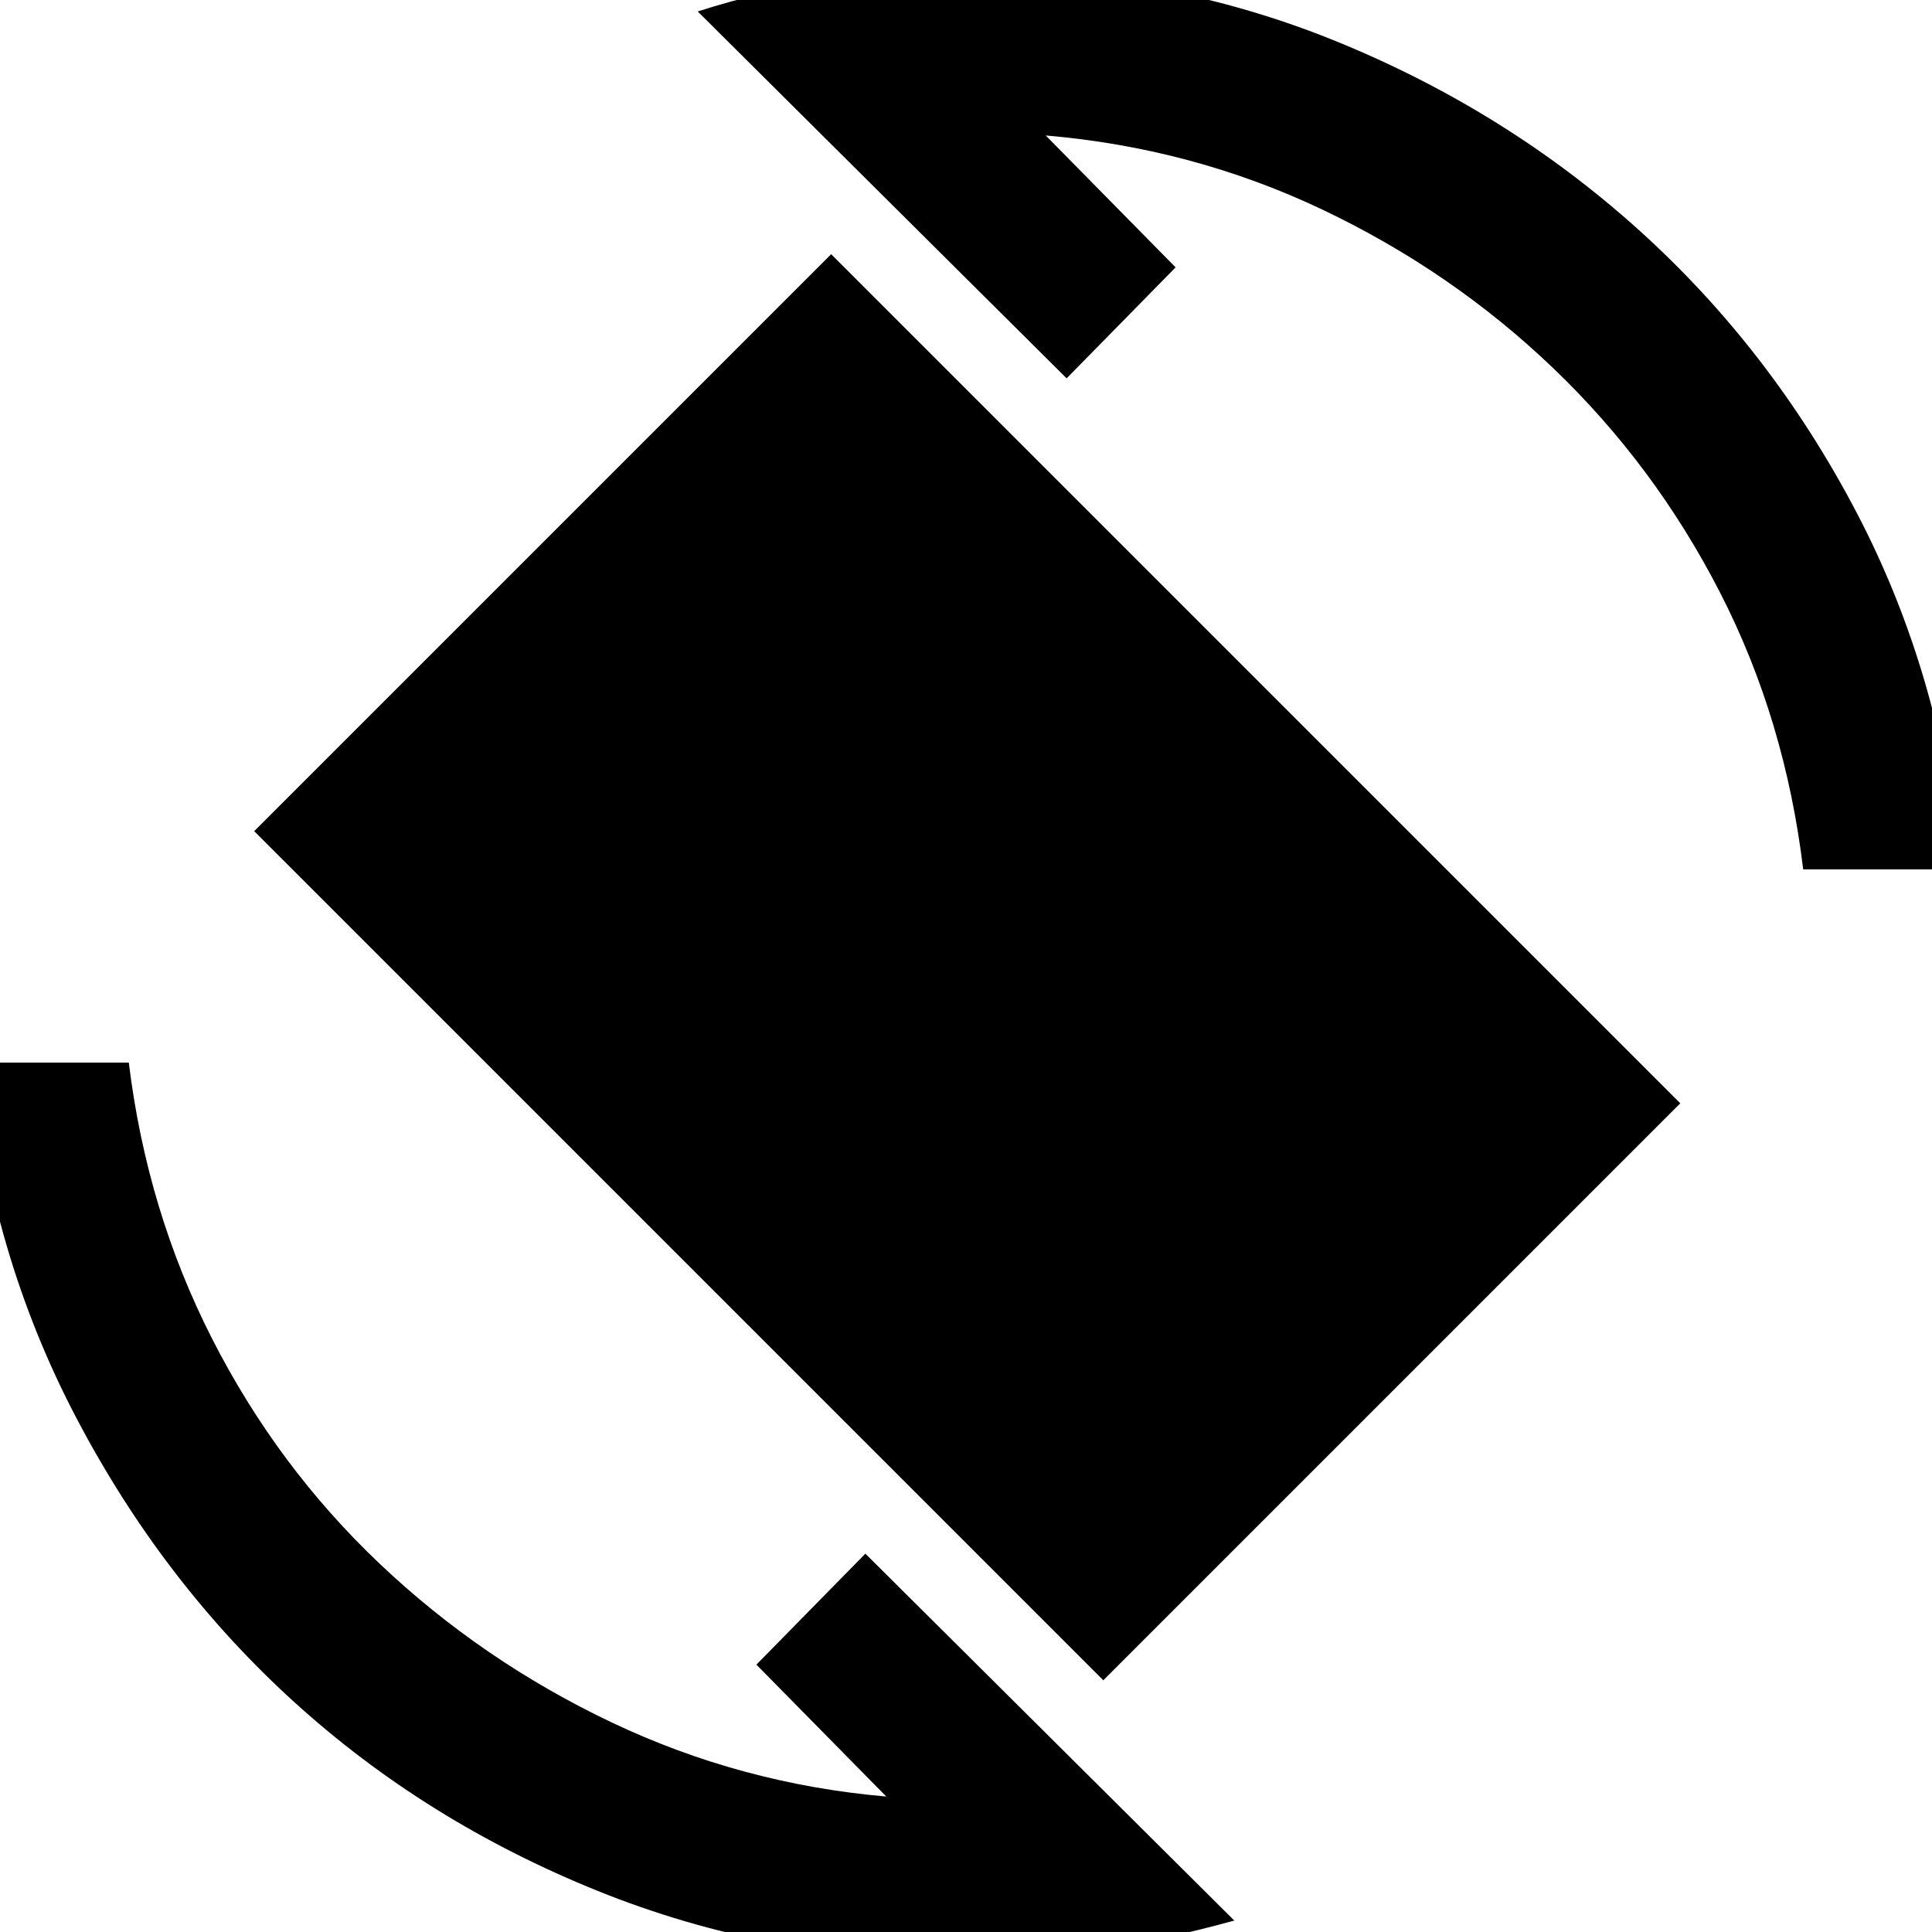 <svg xmlns="http://www.w3.org/2000/svg" height="20" viewBox="0 -960 960 960" width="20"><path d="M548.23-125.08 126.31-547 413-833.69l421.92 421.92-286.69 286.69ZM478 14q-95.77 0-181.11-34.46-85.35-34.46-150.66-93.77-65.31-59.31-108.27-141.16Q-5-337.23-14-432h78q9 73.62 41.38 137.19 32.39 63.58 83.31 111.85 50.93 48.27 115.31 78.85 64.39 30.57 136.39 36.8l-64.54-65.54L430-188 613.31-5.69q-34.16 9.46-67.35 14.57Q512.77 14 478 14Zm418-542q-9-74.62-41.38-137.69-32.39-63.08-82.81-111.35-50.43-48.27-114.81-78.85-64.39-30.57-137.39-36.8l64.54 65.54L530-772 346.69-954.31q33.77-10.84 67.16-15.27Q447.23-974 482-974q97.15 0 181.81 34.46 84.65 34.46 150.46 93.77 65.81 59.31 108.27 140.46Q965-624.15 974-528h-78Z"/></svg>